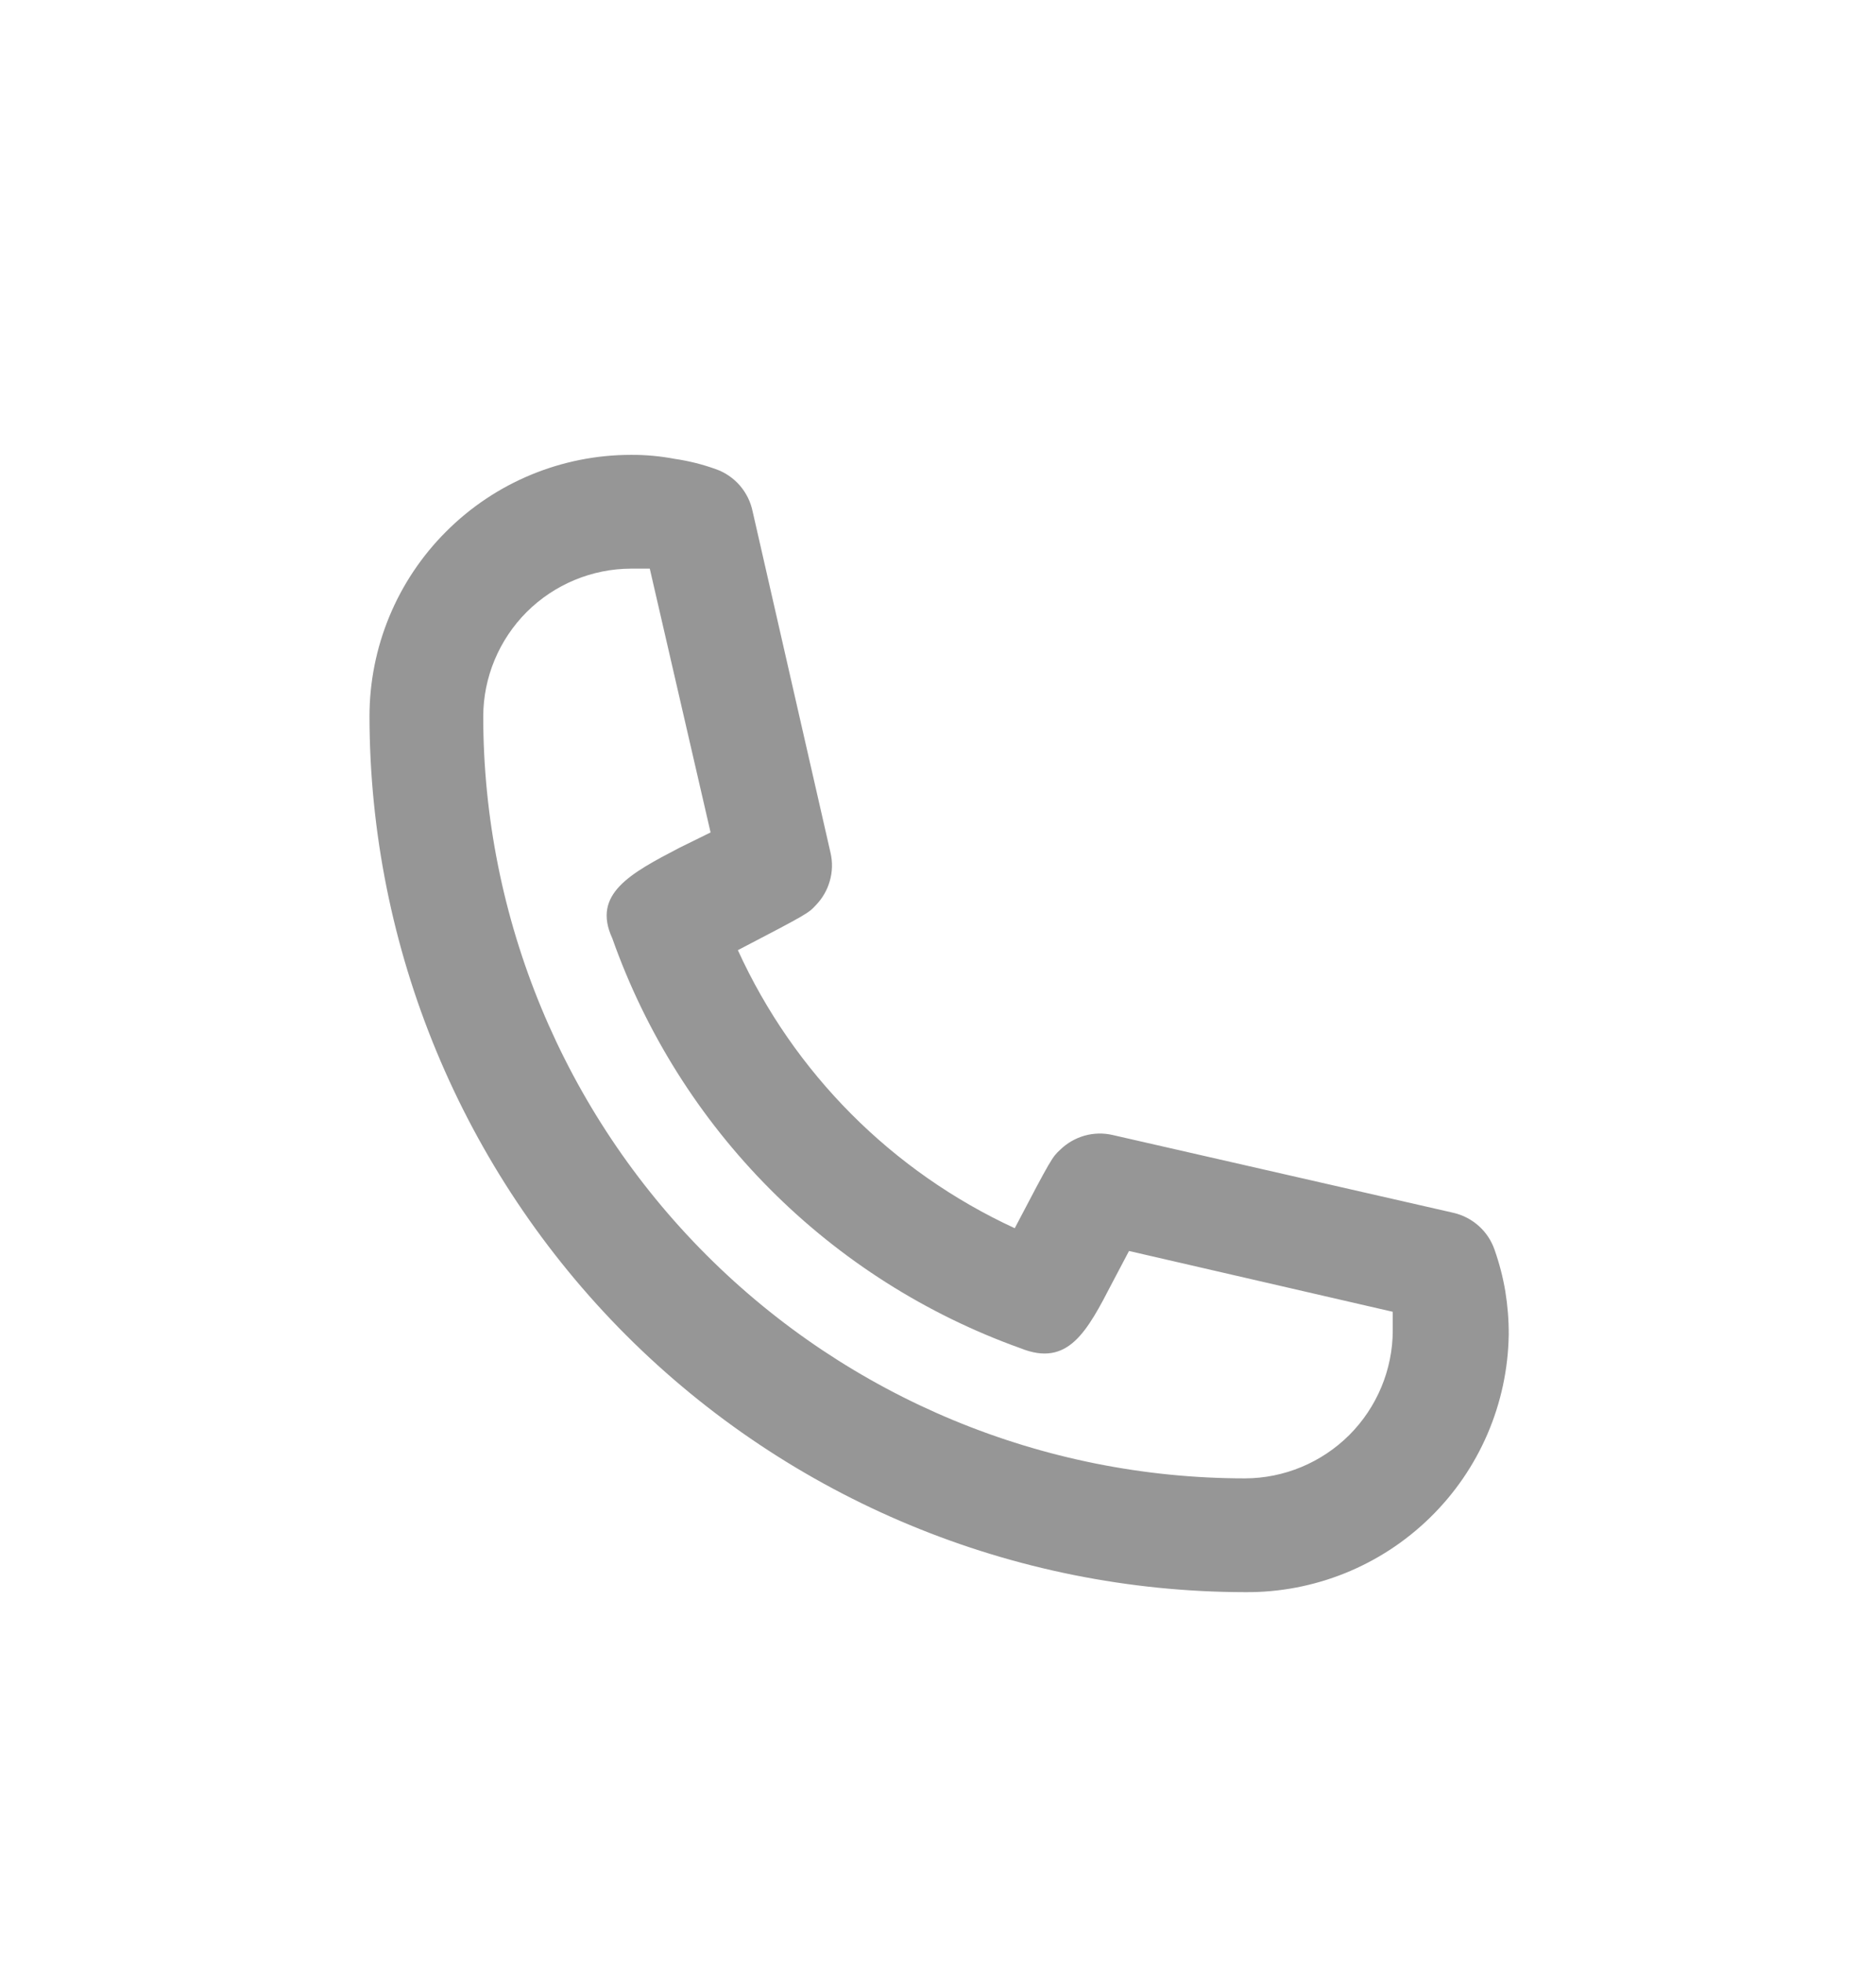 <svg width="22" height="23" viewBox="0 0 22 23" fill="none" xmlns="http://www.w3.org/2000/svg">
<g filter="url(#filter0_d_1_219)">
<path d="M14.6 14.667C11.878 14.663 9.269 13.58 7.344 11.656C5.42 9.731 4.337 7.122 4.333 4.4C4.333 3.587 4.656 2.807 5.232 2.232C5.807 1.656 6.587 1.333 7.4 1.333C7.572 1.332 7.744 1.348 7.913 1.38C8.077 1.404 8.238 1.444 8.393 1.5C8.503 1.538 8.6 1.605 8.676 1.692C8.752 1.78 8.804 1.886 8.827 2L9.74 6C9.765 6.109 9.762 6.222 9.731 6.329C9.701 6.436 9.644 6.534 9.567 6.613C9.48 6.707 9.473 6.713 8.653 7.14C9.31 8.581 10.462 9.737 11.9 10.4C12.333 9.573 12.34 9.567 12.433 9.48C12.513 9.402 12.611 9.346 12.718 9.315C12.825 9.285 12.938 9.282 13.047 9.307L17.047 10.22C17.157 10.246 17.259 10.299 17.343 10.375C17.427 10.45 17.49 10.546 17.527 10.653C17.583 10.812 17.625 10.974 17.653 11.14C17.68 11.307 17.694 11.477 17.693 11.647C17.681 12.457 17.349 13.229 16.769 13.794C16.19 14.36 15.41 14.674 14.6 14.667ZM7.4 2.667C6.941 2.668 6.501 2.852 6.176 3.176C5.852 3.501 5.668 3.941 5.667 4.4C5.668 6.769 6.61 9.04 8.285 10.715C9.96 12.39 12.231 13.332 14.6 13.333C15.059 13.332 15.499 13.148 15.824 12.824C16.148 12.499 16.332 12.059 16.333 11.6V11.38L13.24 10.667L13.047 11.033C12.747 11.613 12.527 12.033 11.967 11.807C10.862 11.411 9.859 10.775 9.031 9.943C8.203 9.112 7.571 8.106 7.18 7C6.94 6.48 7.393 6.24 7.967 5.94L8.333 5.76L7.62 2.667H7.4Z" fill="#969696"/>
</g>
<defs>
<filter id="filter0_d_1_219" x="-1" y="0" width="24" height="24" filterUnits="userSpaceOnUse" color-interpolation-filters="sRGB">
<feFlood flood-opacity="0" result="BackgroundImageFix"/>
<feColorMatrix in="SourceAlpha" type="matrix" values="0 0 0 0 0 0 0 0 0 0 0 0 0 0 0 0 0 0 127 0" result="hardAlpha"/>
<feOffset dy="4"/>
<feGaussianBlur stdDeviation="2"/>
<feComposite in2="hardAlpha" operator="out"/>
<feColorMatrix type="matrix" values="0 0 0 0 0 0 0 0 0 0 0 0 0 0 0 0 0 0 0.25 0"/>
<feBlend mode="normal" in2="BackgroundImageFix" result="effect1_dropShadow_1_219"/>
<feBlend mode="normal" in="SourceGraphic" in2="effect1_dropShadow_1_219" result="shape"/>
</filter>
</defs>
</svg>

